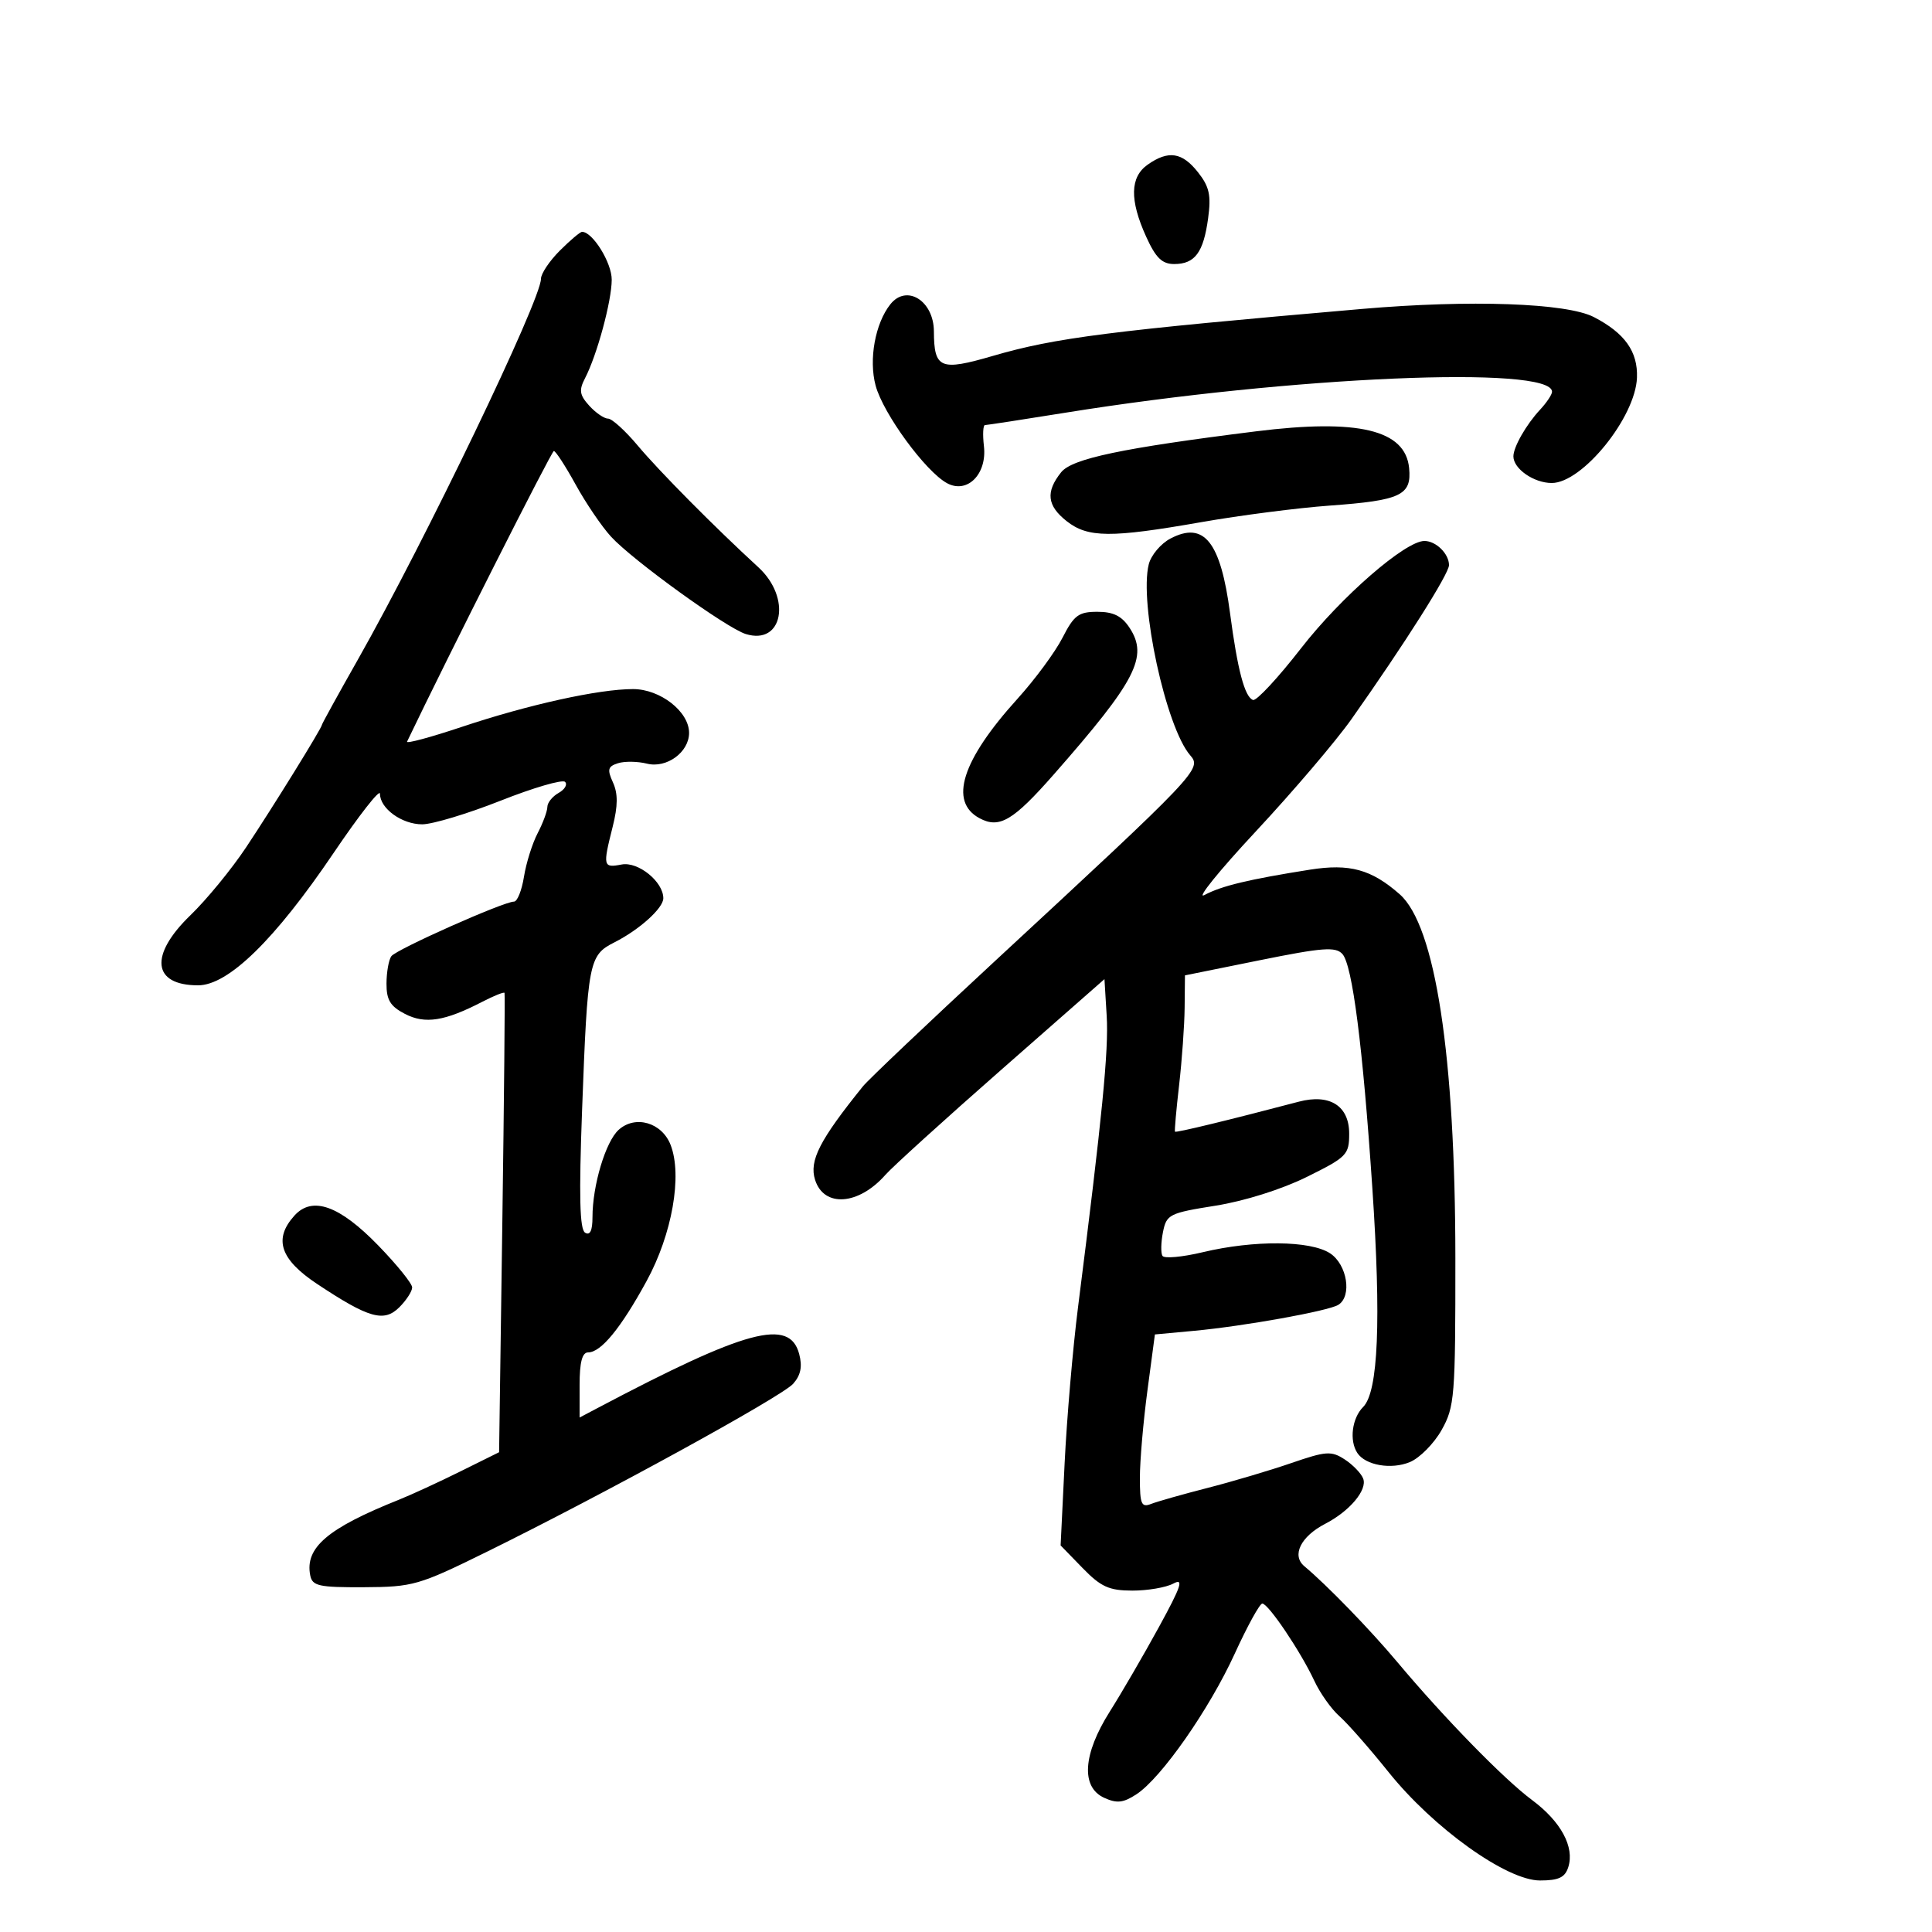 <svg xmlns="http://www.w3.org/2000/svg" width="300" height="300" viewBox="0 0 300 300" version="1.1">
	<path d="M 178.223 25.557 C 175.464 27.489, 175.385 31.047, 177.973 36.750 C 179.472 40.052, 180.443 41, 182.329 41 C 185.546 41, 186.873 39.211, 187.596 33.899 C 188.083 30.319, 187.791 28.988, 186.025 26.750 C 183.563 23.630, 181.437 23.305, 178.223 25.557 M 86.923 38.923 C 85.315 40.531, 84 42.499, 84 43.297 C 84 46.582, 66.042 83.929, 55.578 102.408 C 52.510 107.825, 50 112.378, 50 112.526 C 50 113.006, 42.375 125.328, 38.189 131.613 C 35.950 134.975, 32.074 139.700, 29.575 142.113 C 23.143 148.326, 23.651 153, 30.760 153 C 35.446 153, 42.686 145.928, 51.809 132.438 C 55.764 126.590, 59 122.454, 59 123.247 C 59 125.539, 62.397 128, 65.559 128 C 67.155 128, 72.632 126.349, 77.729 124.332 C 82.826 122.314, 87.331 120.998, 87.740 121.407 C 88.149 121.816, 87.700 122.589, 86.742 123.125 C 85.784 123.661, 84.997 124.640, 84.994 125.300 C 84.990 125.960, 84.311 127.797, 83.484 129.382 C 82.658 130.968, 81.703 134.005, 81.363 136.132 C 81.023 138.260, 80.327 140, 79.817 140 C 78.197 140, 61.532 147.419, 60.765 148.481 C 60.361 149.042, 60.024 150.951, 60.015 152.724 C 60.003 155.274, 60.603 156.260, 62.881 157.439 C 66.009 159.056, 69.046 158.579, 74.901 155.551 C 76.708 154.617, 78.257 153.998, 78.343 154.176 C 78.429 154.354, 78.275 170.475, 78 190 L 77.500 225.500 71.447 228.500 C 68.118 230.150, 63.843 232.119, 61.947 232.876 C 50.871 237.298, 47.328 240.318, 48.172 244.619 C 48.498 246.276, 49.490 246.495, 56.521 246.462 C 64.122 246.425, 65.021 246.167, 75.500 241.009 C 93.760 232.022, 121.391 216.868, 123.163 214.870 C 124.342 213.540, 124.613 212.195, 124.097 210.247 C 122.606 204.628, 115.924 206.422, 92.750 218.661 L 90 220.113 90 215.057 C 90 211.524, 90.400 210, 91.326 210 C 93.324 210, 96.409 206.236, 100.403 198.922 C 104.371 191.654, 105.980 182.530, 104.130 177.778 C 102.775 174.297, 98.649 173.103, 96.063 175.443 C 94.036 177.277, 92 184.073, 92 189.002 C 92 191.093, 91.622 191.885, 90.851 191.408 C 90.013 190.890, 89.888 185.725, 90.388 172.290 C 91.243 149.340, 91.437 148.333, 95.384 146.340 C 99.282 144.371, 103 141.022, 103 139.479 C 103 136.909, 99.095 133.749, 96.527 134.240 C 93.646 134.790, 93.585 134.533, 95.134 128.384 C 95.956 125.118, 95.968 123.226, 95.179 121.494 C 94.263 119.482, 94.386 119.012, 95.961 118.513 C 96.989 118.186, 99.011 118.216, 100.455 118.578 C 103.515 119.346, 107 116.801, 107 113.800 C 107 110.497, 102.523 107, 98.295 107.001 C 92.969 107.002, 82.045 109.414, 71.697 112.874 C 66.855 114.493, 63.036 115.521, 63.209 115.159 C 69.542 101.927, 85.638 70.056, 86 70.033 C 86.275 70.016, 87.800 72.364, 89.389 75.251 C 90.978 78.138, 93.453 81.779, 94.889 83.343 C 98.251 87.003, 112.806 97.519, 115.798 98.450 C 121.563 100.244, 122.954 92.849, 117.750 88.076 C 111.004 81.890, 102.376 73.185, 99.009 69.166 C 97.088 66.875, 95.020 65, 94.414 65 C 93.807 65, 92.492 64.096, 91.491 62.990 C 89.993 61.335, 89.878 60.586, 90.838 58.740 C 92.701 55.158, 94.977 46.767, 94.989 43.439 C 94.999 40.797, 92.029 36, 90.384 36 C 90.088 36, 88.531 37.315, 86.923 38.923 M 138.253 47.250 C 135.894 50.222, 134.878 55.832, 135.966 59.873 C 137.143 64.244, 143.745 73.258, 147.075 75.040 C 150.213 76.720, 153.290 73.610, 152.783 69.270 C 152.573 67.472, 152.649 66.001, 152.951 66.003 C 153.253 66.005, 158.900 65.138, 165.500 64.075 C 200.509 58.441, 241 56.701, 241 60.830 C 241 61.266, 240.161 62.524, 239.135 63.624 C 236.992 65.925, 235 69.412, 235 70.863 C 235 72.793, 238.177 75, 240.955 75 C 245.704 75, 253.956 64.800, 254.187 58.644 C 254.339 54.596, 252.301 51.727, 247.502 49.238 C 243.279 47.046, 228.282 46.519, 211.500 47.971 C 172.335 51.360, 163.885 52.435, 154.181 55.263 C 145.996 57.648, 145.044 57.252, 145.015 51.450 C 144.991 46.695, 140.773 44.075, 138.253 47.250 M 195 66.982 C 174.241 69.576, 166.469 71.210, 164.772 73.336 C 162.341 76.381, 162.585 78.529, 165.635 80.927 C 168.925 83.515, 172.483 83.541, 186.535 81.079 C 192.566 80.022, 201.524 78.866, 206.442 78.511 C 217.530 77.709, 219.218 76.914, 218.808 72.684 C 218.233 66.744, 210.916 64.992, 195 66.982 M 181.756 83.620 C 180.254 84.407, 178.735 86.207, 178.380 87.621 C 176.862 93.672, 181.052 112.971, 184.823 117.293 C 186.653 119.391, 186.079 119.996, 154.500 149.230 C 144.050 158.904, 134.825 167.657, 134 168.680 C 127.265 177.031, 125.623 180.238, 126.565 183.206 C 127.942 187.545, 133.325 187.155, 137.500 182.415 C 138.600 181.166, 146.700 173.820, 155.500 166.092 L 171.500 152.040 171.848 157.770 C 172.170 163.070, 171.157 173.359, 167.393 203 C 166.590 209.325, 165.654 220.231, 165.313 227.236 L 164.692 239.973 168.096 243.476 C 170.944 246.407, 172.204 246.980, 175.816 246.989 C 178.189 246.995, 181.059 246.504, 182.193 245.897 C 183.862 245.003, 183.437 246.286, 179.957 252.647 C 177.593 256.966, 174.161 262.871, 172.330 265.769 C 168.144 272.393, 167.812 277.502, 171.459 279.163 C 173.429 280.061, 174.425 279.952, 176.469 278.612 C 180.336 276.079, 187.775 265.431, 191.744 256.750 C 193.692 252.488, 195.612 249, 196.010 249 C 196.947 249, 201.992 256.493, 204.089 261 C 204.985 262.925, 206.742 265.400, 207.994 266.500 C 209.245 267.600, 212.672 271.498, 215.608 275.163 C 222.581 283.866, 233.943 292, 239.126 292 C 242.031 292, 243.012 291.537, 243.523 289.926 C 244.518 286.792, 242.381 282.841, 237.884 279.500 C 233.529 276.265, 224.232 266.744, 217 258.114 C 212.766 253.061, 206.028 246.113, 202.537 243.202 C 200.527 241.525, 201.977 238.580, 205.782 236.613 C 209.581 234.648, 212.349 231.352, 211.675 229.596 C 211.363 228.782, 210.071 227.443, 208.804 226.619 C 206.724 225.268, 205.917 225.323, 200.500 227.188 C 197.200 228.325, 191.350 230.061, 187.500 231.047 C 183.650 232.033, 179.713 233.149, 178.750 233.527 C 177.233 234.123, 177 233.583, 177 229.470 C 177 226.861, 177.525 220.786, 178.166 215.969 L 179.332 207.212 185.416 206.648 C 193.180 205.929, 206.262 203.574, 207.810 202.617 C 209.976 201.279, 209.192 196.356, 206.535 194.615 C 203.484 192.615, 194.723 192.540, 186.753 194.445 C 183.592 195.200, 180.781 195.455, 180.507 195.012 C 180.233 194.568, 180.269 192.905, 180.587 191.315 C 181.135 188.574, 181.558 188.362, 188.748 187.218 C 193.235 186.504, 199.020 184.682, 202.916 182.756 C 209.138 179.679, 209.500 179.309, 209.500 176.030 C 209.500 171.712, 206.485 169.803, 201.670 171.071 C 190.797 173.934, 182.595 175.921, 182.452 175.726 C 182.360 175.602, 182.648 172.350, 183.091 168.500 C 183.534 164.650, 183.920 159.240, 183.949 156.478 L 184 151.455 195.596 149.109 C 205.373 147.131, 207.388 146.978, 208.443 148.132 C 209.999 149.835, 211.610 162.412, 213.094 184.444 C 214.483 205.082, 214.022 216.121, 211.671 218.472 C 209.935 220.208, 209.494 223.685, 210.765 225.615 C 212.030 227.535, 216.031 228.230, 218.923 227.032 C 220.449 226.400, 222.666 224.160, 223.849 222.055 C 225.877 218.446, 225.999 216.921, 225.989 195.364 C 225.975 163.884, 222.887 143.728, 217.333 138.850 C 212.934 134.988, 209.567 134.067, 203.404 135.042 C 193.886 136.548, 189.661 137.563, 187.027 138.979 C 185.667 139.711, 189.267 135.253, 195.027 129.074 C 200.787 122.895, 207.460 115.063, 209.855 111.670 C 218.147 99.922, 225 89.100, 225 87.753 C 225 85.989, 222.978 84, 221.185 84 C 218.208 84, 208.231 92.679, 202.019 100.673 C 198.454 105.260, 195.104 108.868, 194.573 108.691 C 193.285 108.262, 192.163 104.030, 191.002 95.224 C 189.537 84.111, 186.969 80.889, 181.756 83.620 M 164.986 99.027 C 163.856 101.242, 160.712 105.505, 158 108.500 C 149.345 118.057, 147.303 124.486, 152.105 127.056 C 155.187 128.706, 157.318 127.446, 163.663 120.221 C 176.413 105.702, 178.339 101.974, 175.405 97.496 C 174.198 95.653, 172.889 95, 170.405 95 C 167.483 95, 166.771 95.529, 164.986 99.027 M 45.727 188.749 C 42.438 192.383, 43.489 195.554, 49.250 199.377 C 57.282 204.707, 59.630 205.370, 62.018 202.982 C 63.108 201.892, 64 200.510, 64 199.912 C 64 199.314, 61.638 196.389, 58.750 193.412 C 52.720 187.195, 48.501 185.684, 45.727 188.749" stroke="none" fill="black" fill-rule="evenodd"/>
</svg>